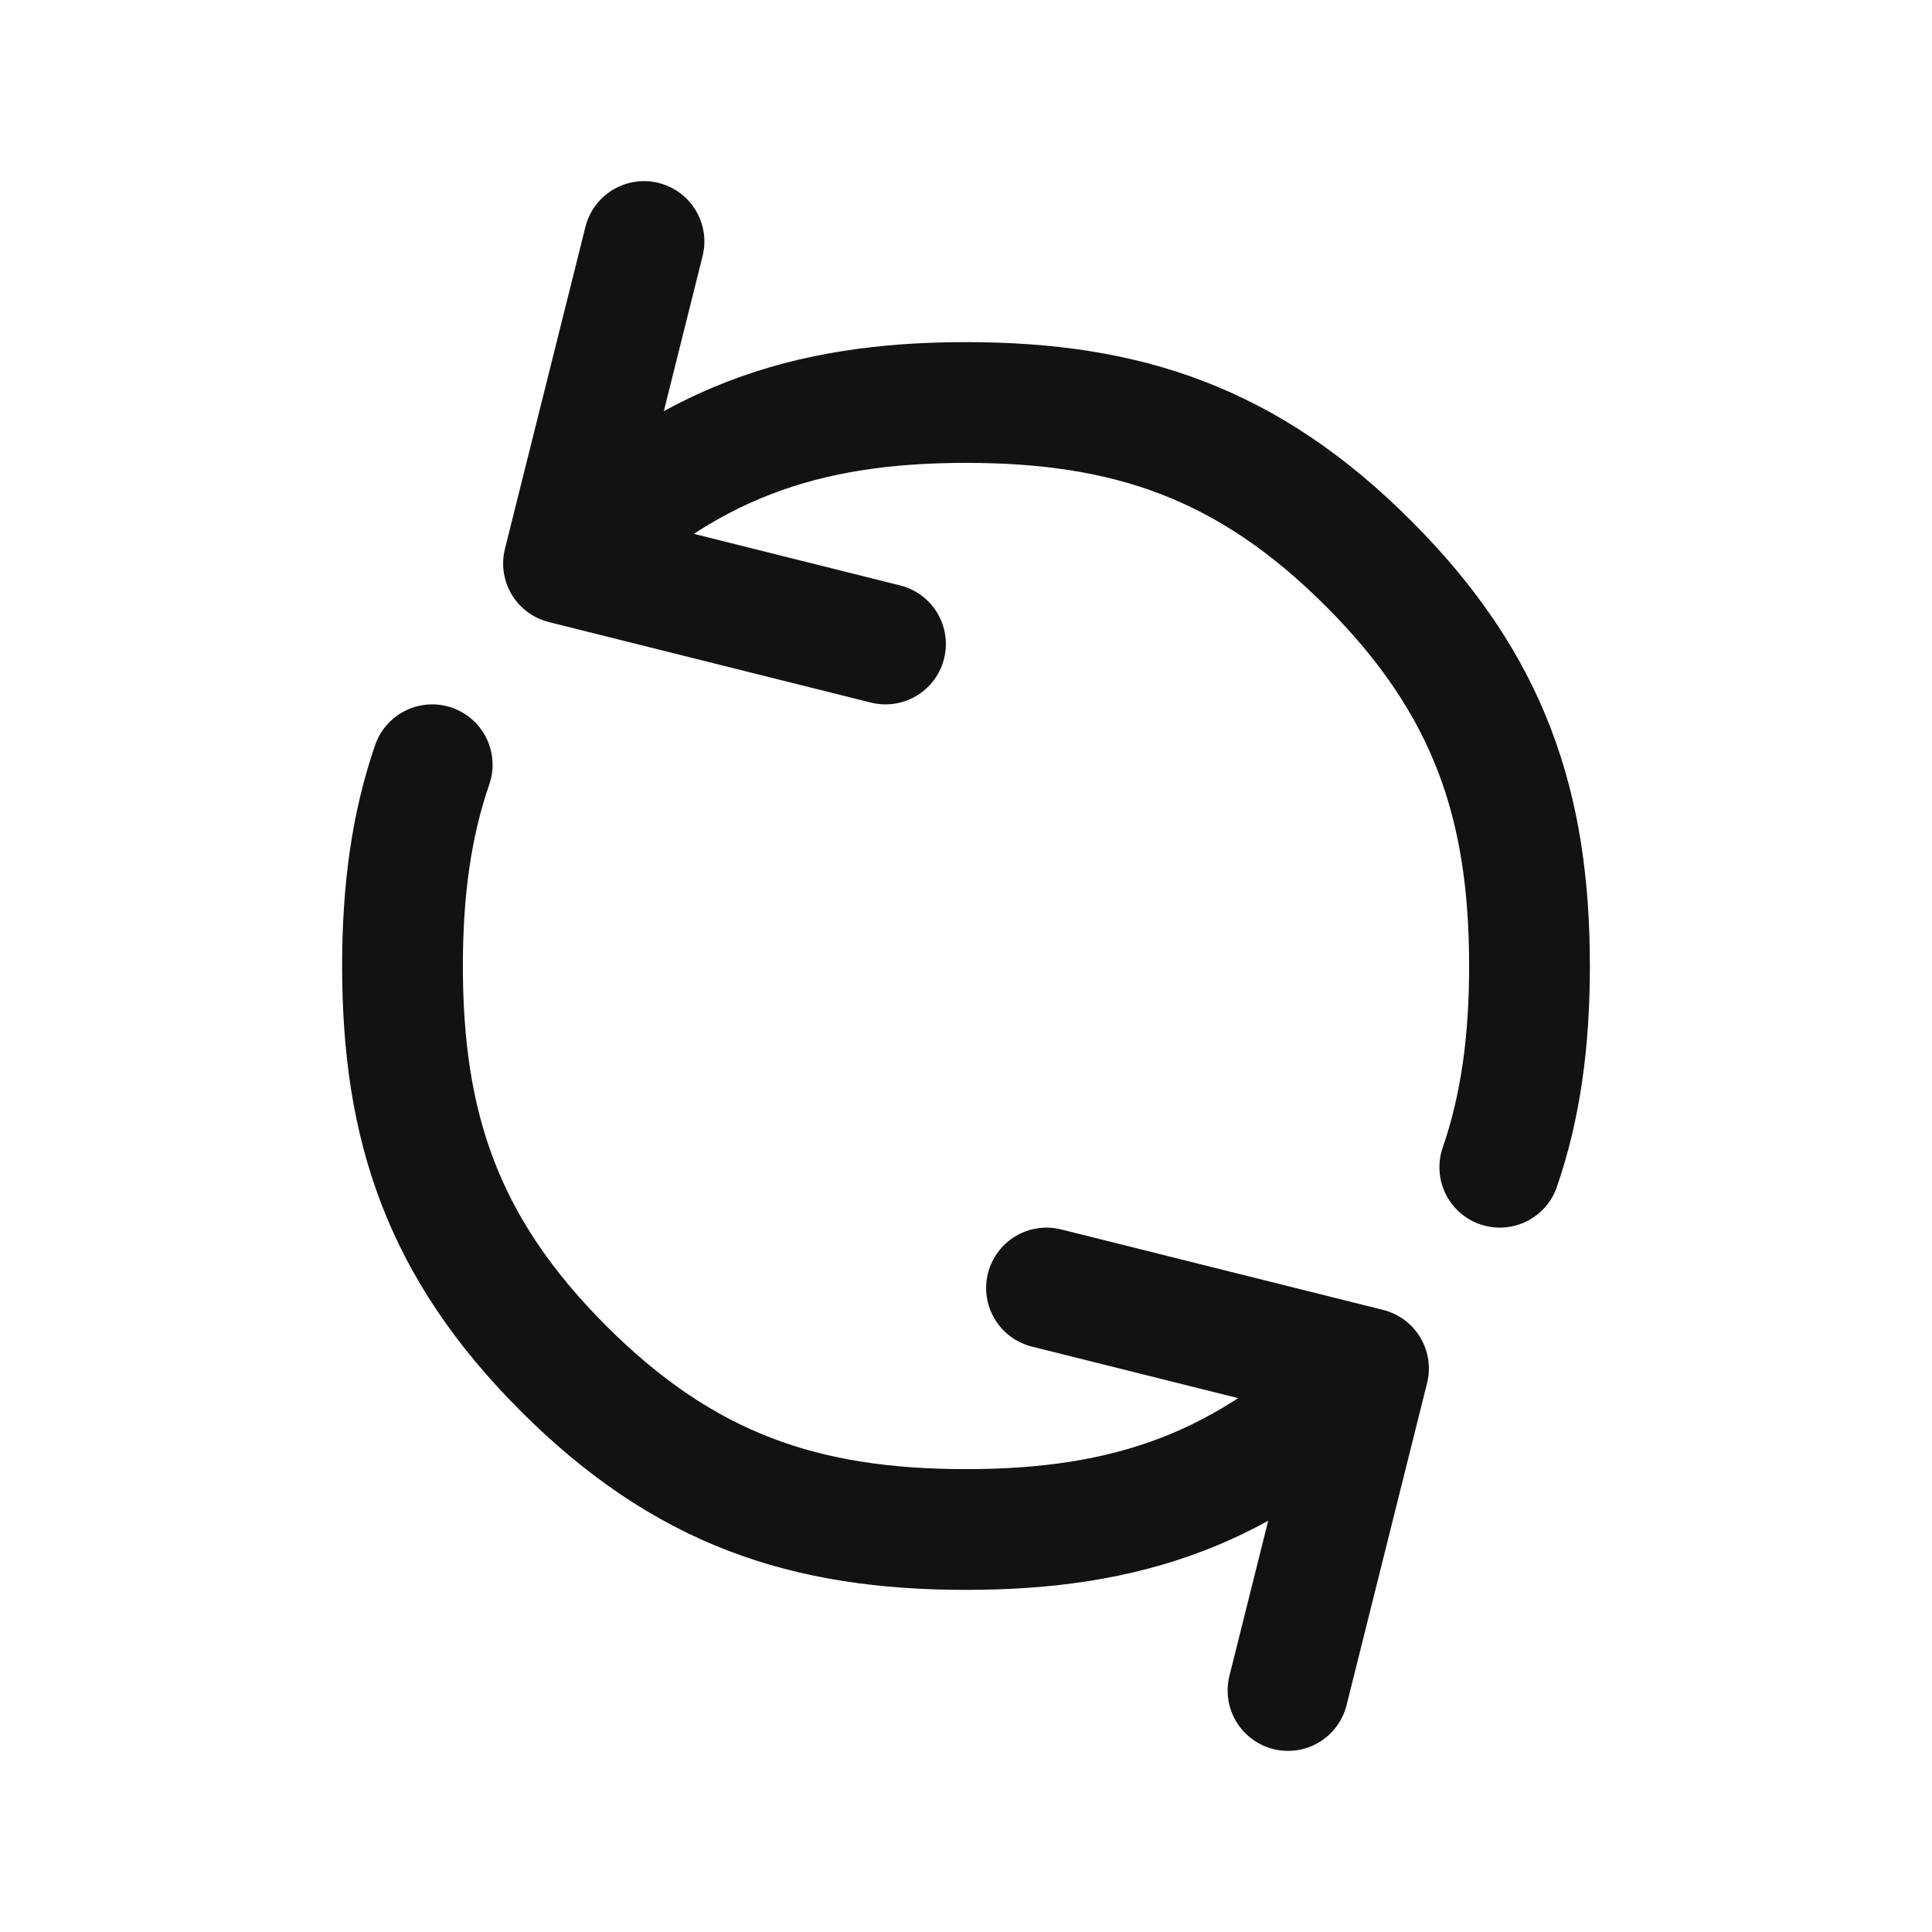 <svg width="24" height="24" viewBox="0 0 24 24" fill="none" xmlns="http://www.w3.org/2000/svg">
<rect width="24" height="24" fill="white"/>
<path d="M17 17L16 21M17 17L13 16M17 17C15.5 18.5 14 19 12 19C10 19 8.5 18.5 7 17C5.5 15.5 5 14 5 12C5 11.076 5.107 10.259 5.369 9.5M7 7L8 3M7 7L11 8M7 7C8.5 5.5 10 5 12 5C14 5 15.5 5.5 17 7C18.5 8.5 19 10 19 12C19 12.924 18.893 13.741 18.631 14.5" stroke="#121212" stroke-width="1.5" stroke-linecap="round" stroke-linejoin="round"/>
</svg>
